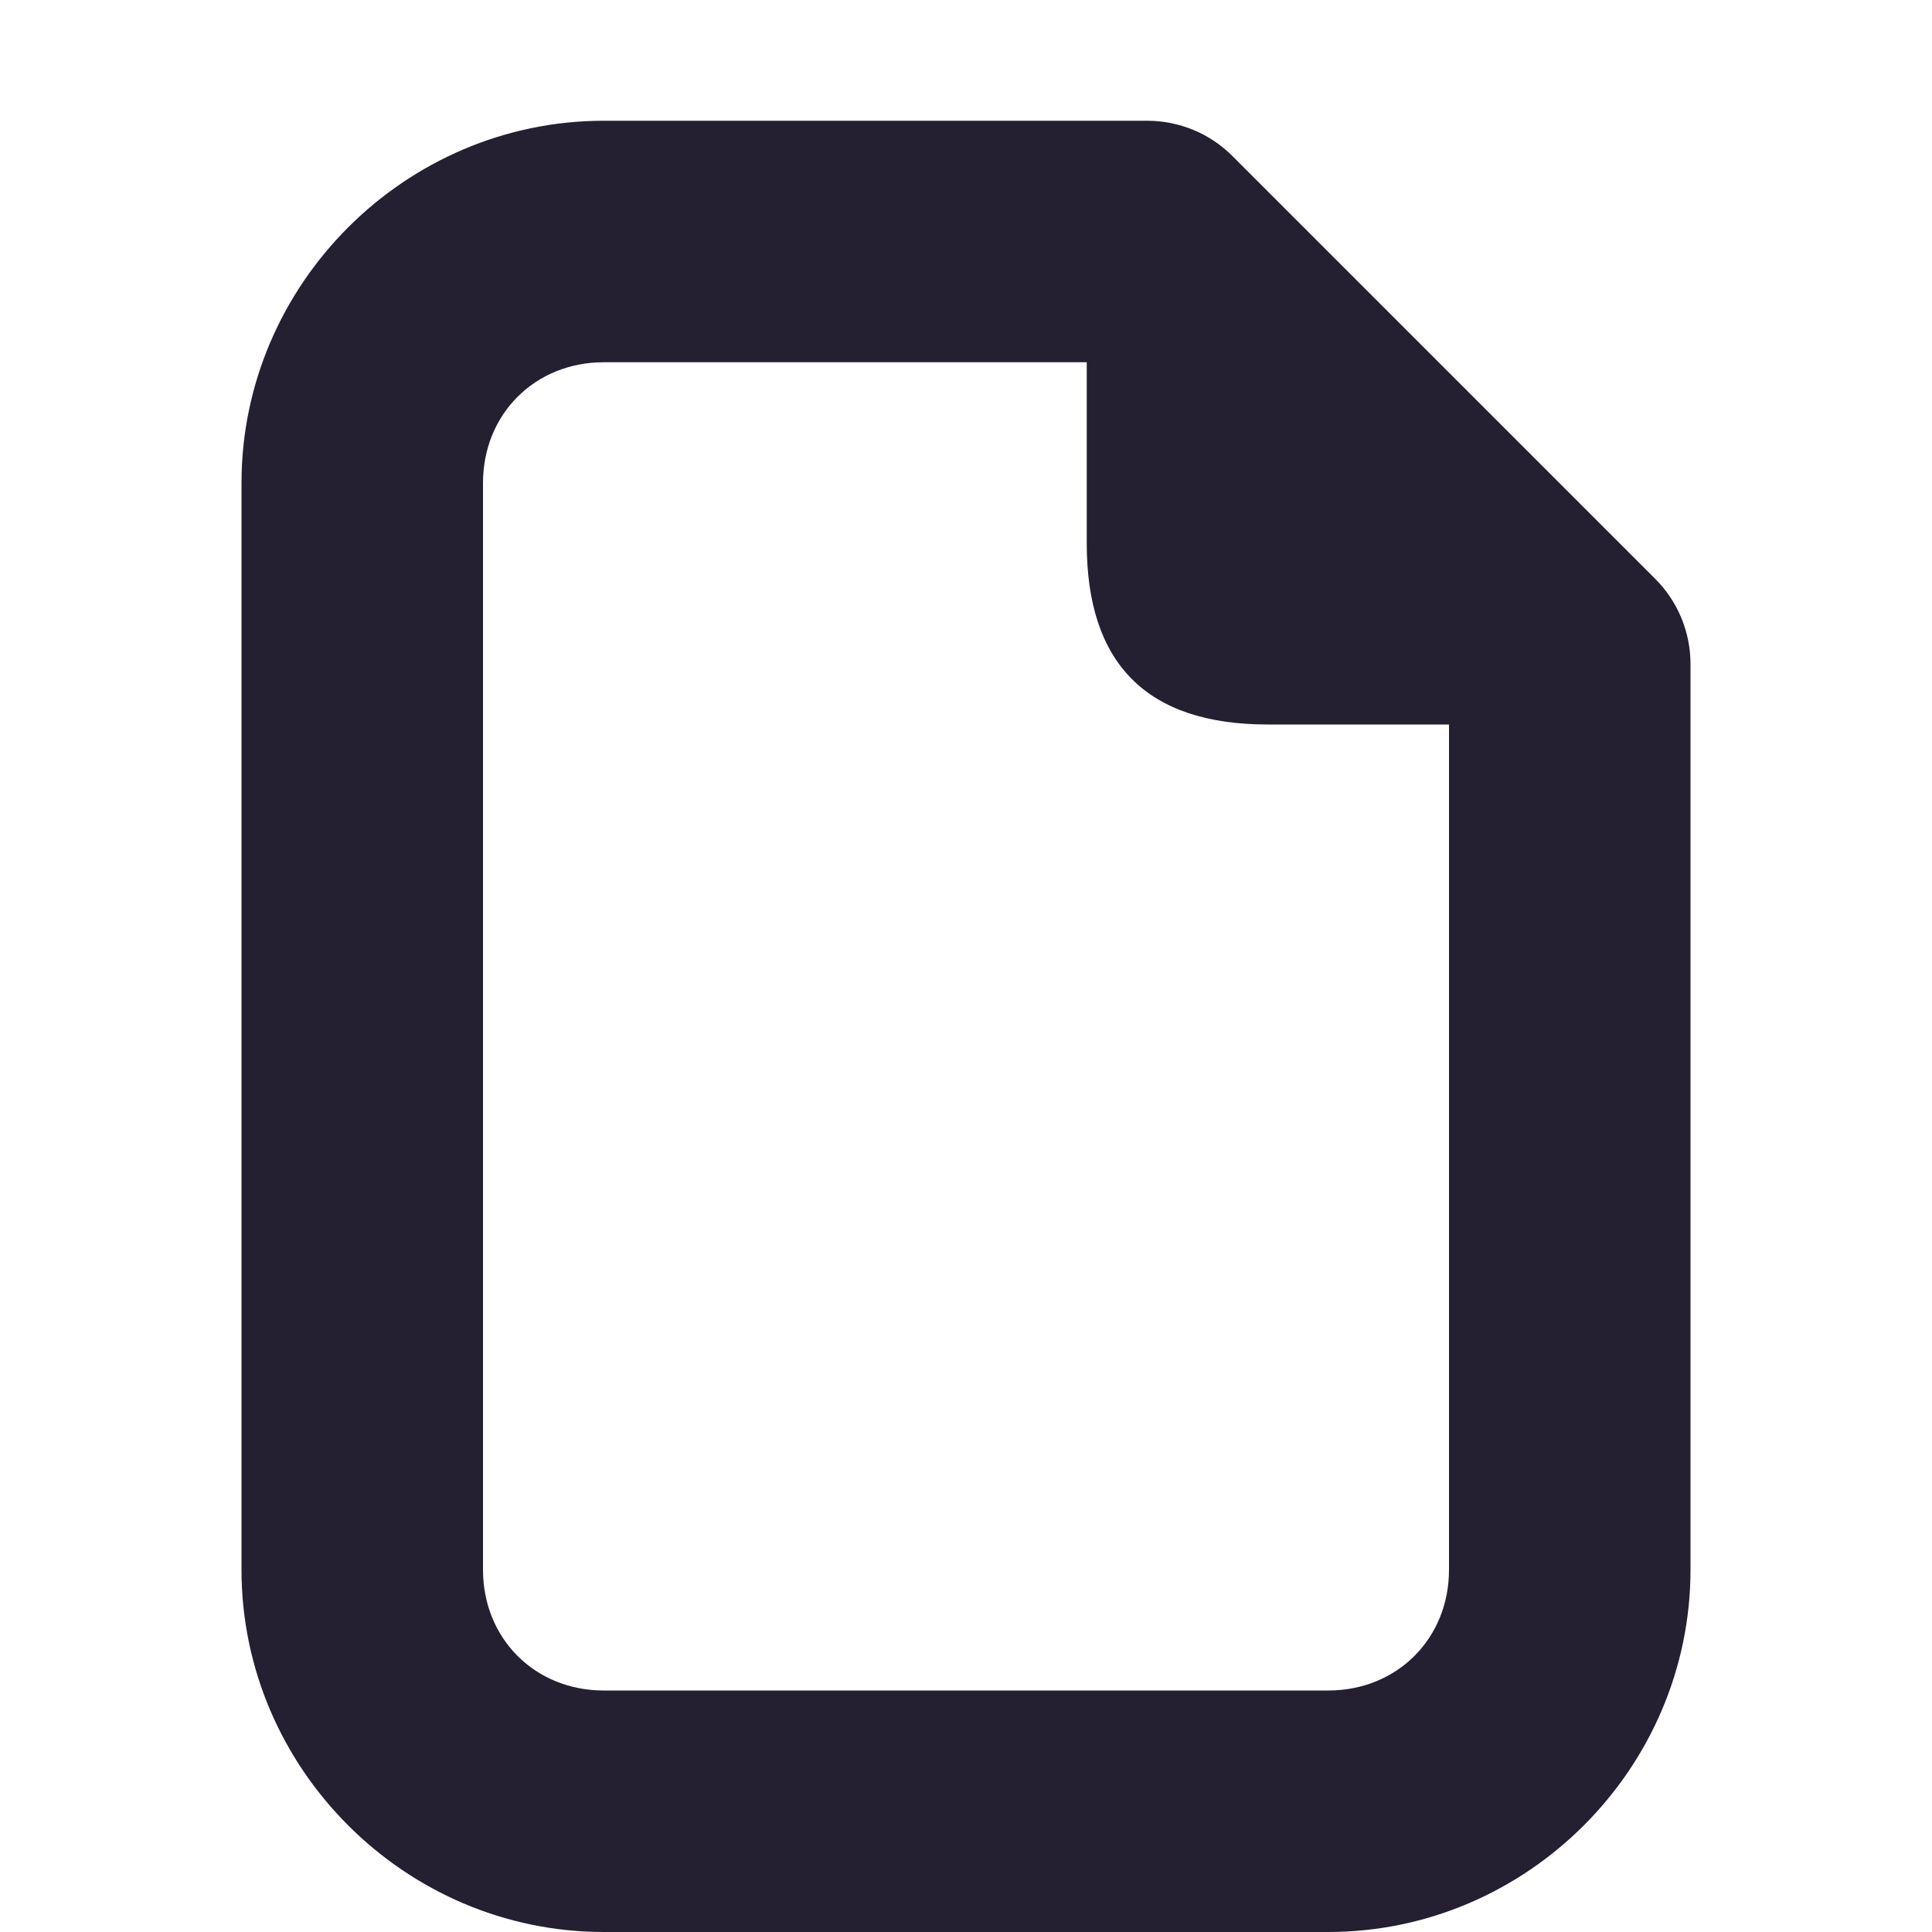 <?xml version="1.0" encoding="UTF-8" standalone="no"?>
<svg
   height="16px"
   viewBox="0 0 16 16"
   width="16px"
   version="1.1"
   id="svg4"
   xmlns="http://www.w3.org/2000/svg"
   xmlns:svg="http://www.w3.org/2000/svg">
  <defs
     id="defs8" />
  <path
     d="M 5,1 C 3.355,1 2,2.355 2,4 v 9 c 0,1.645 1.355,3 3,3 h 6 c 1.645,0 3,-1.355 3,-3 V 5.5 C 14,5.234 13.895,4.98 13.707,4.793 l -3.5,-3.5 C 10.02,1.105 9.766,1 9.5,1 Z M 5,3 H 9 V 4.5 C 9,5.5 9.5,6 10.5,6 H 12 v 7 c 0,0.57 -0.43,1 -1,1 H 5 C 4.43,14 4,13.57 4,13 V 4 C 4,3.43 4.43,3 5,3 Z m 0,0"
     fill="#2e3436"
     id="path2"
     style="fill:#241f31" />
</svg>

